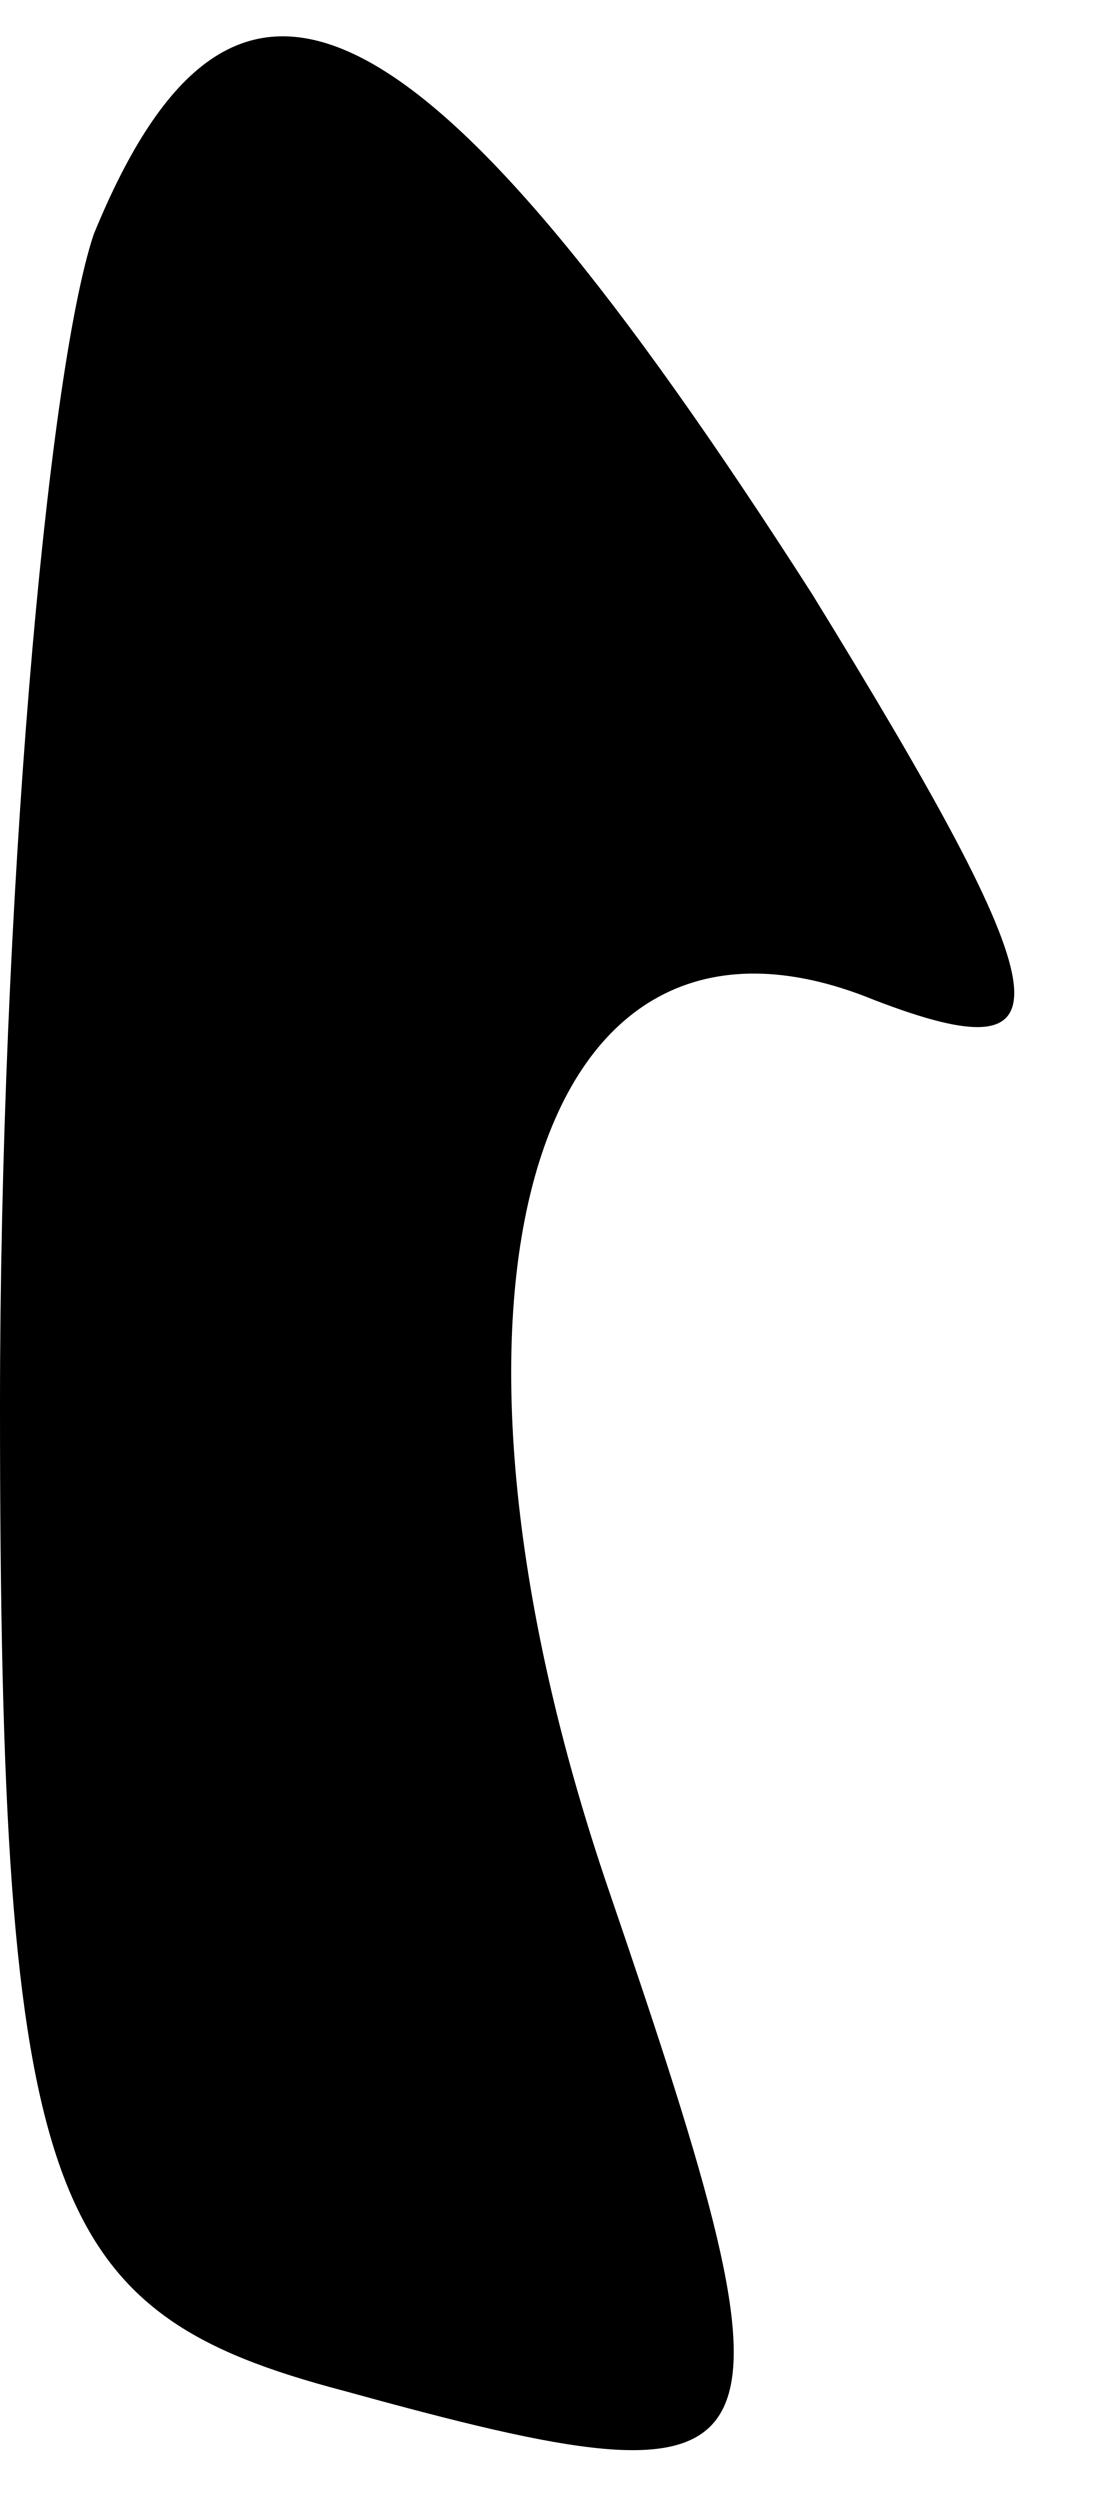 <?xml version="1.0" standalone="no"?>
<!DOCTYPE svg PUBLIC "-//W3C//DTD SVG 20010904//EN"
 "http://www.w3.org/TR/2001/REC-SVG-20010904/DTD/svg10.dtd">
<svg version="1.0" xmlns="http://www.w3.org/2000/svg"
 width="7pt" height="16pt" viewBox="0 0 7 16"
 preserveAspectRatio="xMidYMid meet">
<g transform="translate(0,16) scale(0.1,-0.1)"
fill="#000000" stroke="none">
<path fill="#000000" stroke="none" d="M6 145 c-3 -9 -6 -43 -6 -75 0 -51 3
-58 22 -63 29 -8 30 -6 17 32 -13 38 -5 66 17 57 13 -5 12 0 -4 26 -25 39 -37
45 -46 23z"/>
</g>
</svg>
